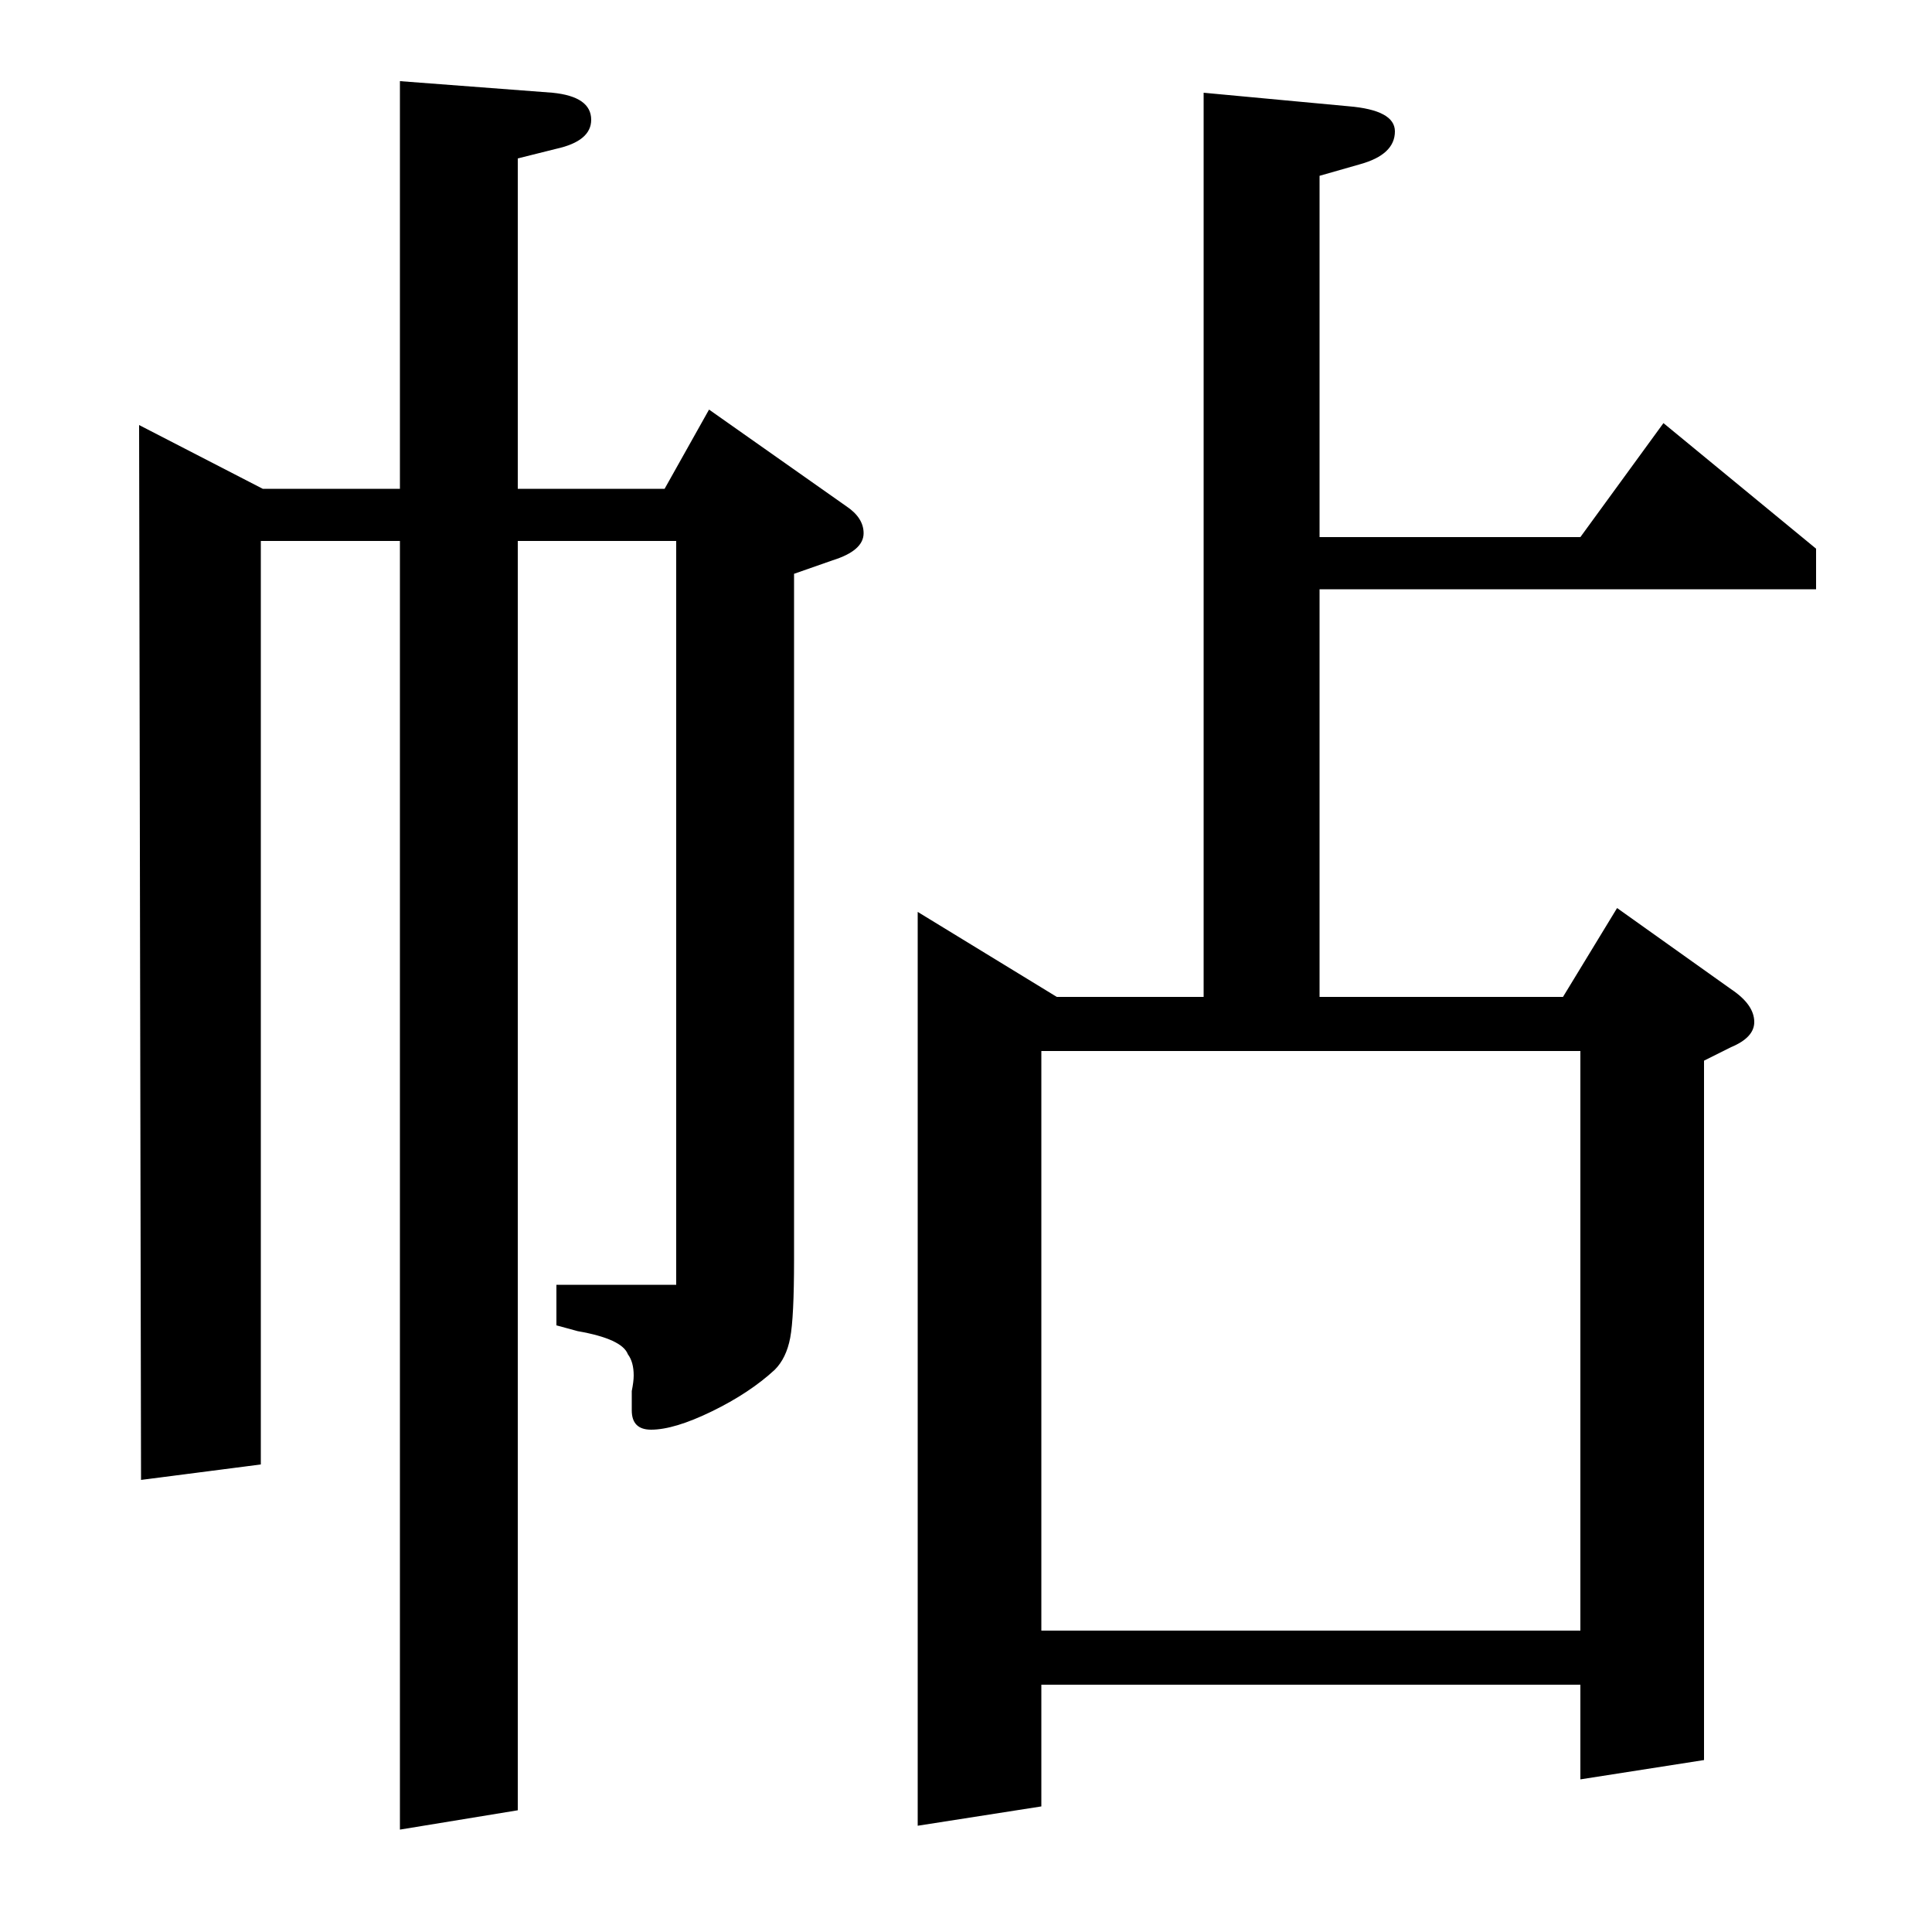 <?xml version="1.0" standalone="no"?>
<!DOCTYPE svg PUBLIC "-//W3C//DTD SVG 1.1//EN" "http://www.w3.org/Graphics/SVG/1.1/DTD/svg11.dtd" >
<svg xmlns="http://www.w3.org/2000/svg" xmlns:xlink="http://www.w3.org/1999/xlink" version="1.1" viewBox="0 -120 1000 1000">
  <g transform="matrix(1 0 0 -1 0 880)">
   <path fill="currentColor"
d="M73 234l-1 546l64 -33h71v211l79 -6q20 -2 20 -14q0 -11 -18 -15l-20 -5v-171h76l23 41l71 -50q9 -6 9 -14q0 -9 -16 -14l-20 -7v-355q0 -30 -2 -40.5t-8 -16.5q-13 -12 -32.5 -21.5t-31.5 -9.5q-10 0 -10 10v10q1 5 1 8q0 7 -3 11q-3 8 -26 12l-11 3v21h62v385h-82v-657
l-61 -10v667h-72v-478zM475 55v473l72 -44h76v468l75 -7q24 -2 24 -13q0 -12 -18 -17l-21 -6v-187h135l43 59l79 -65v-21h-257v-211h126l28 46l59 -42q12 -8 12 -17q0 -8 -12 -13l-14 -7v-362l-64 -10v49h-279v-63zM539 156h279v300h-279v-300z" />
  </g>

</svg>
